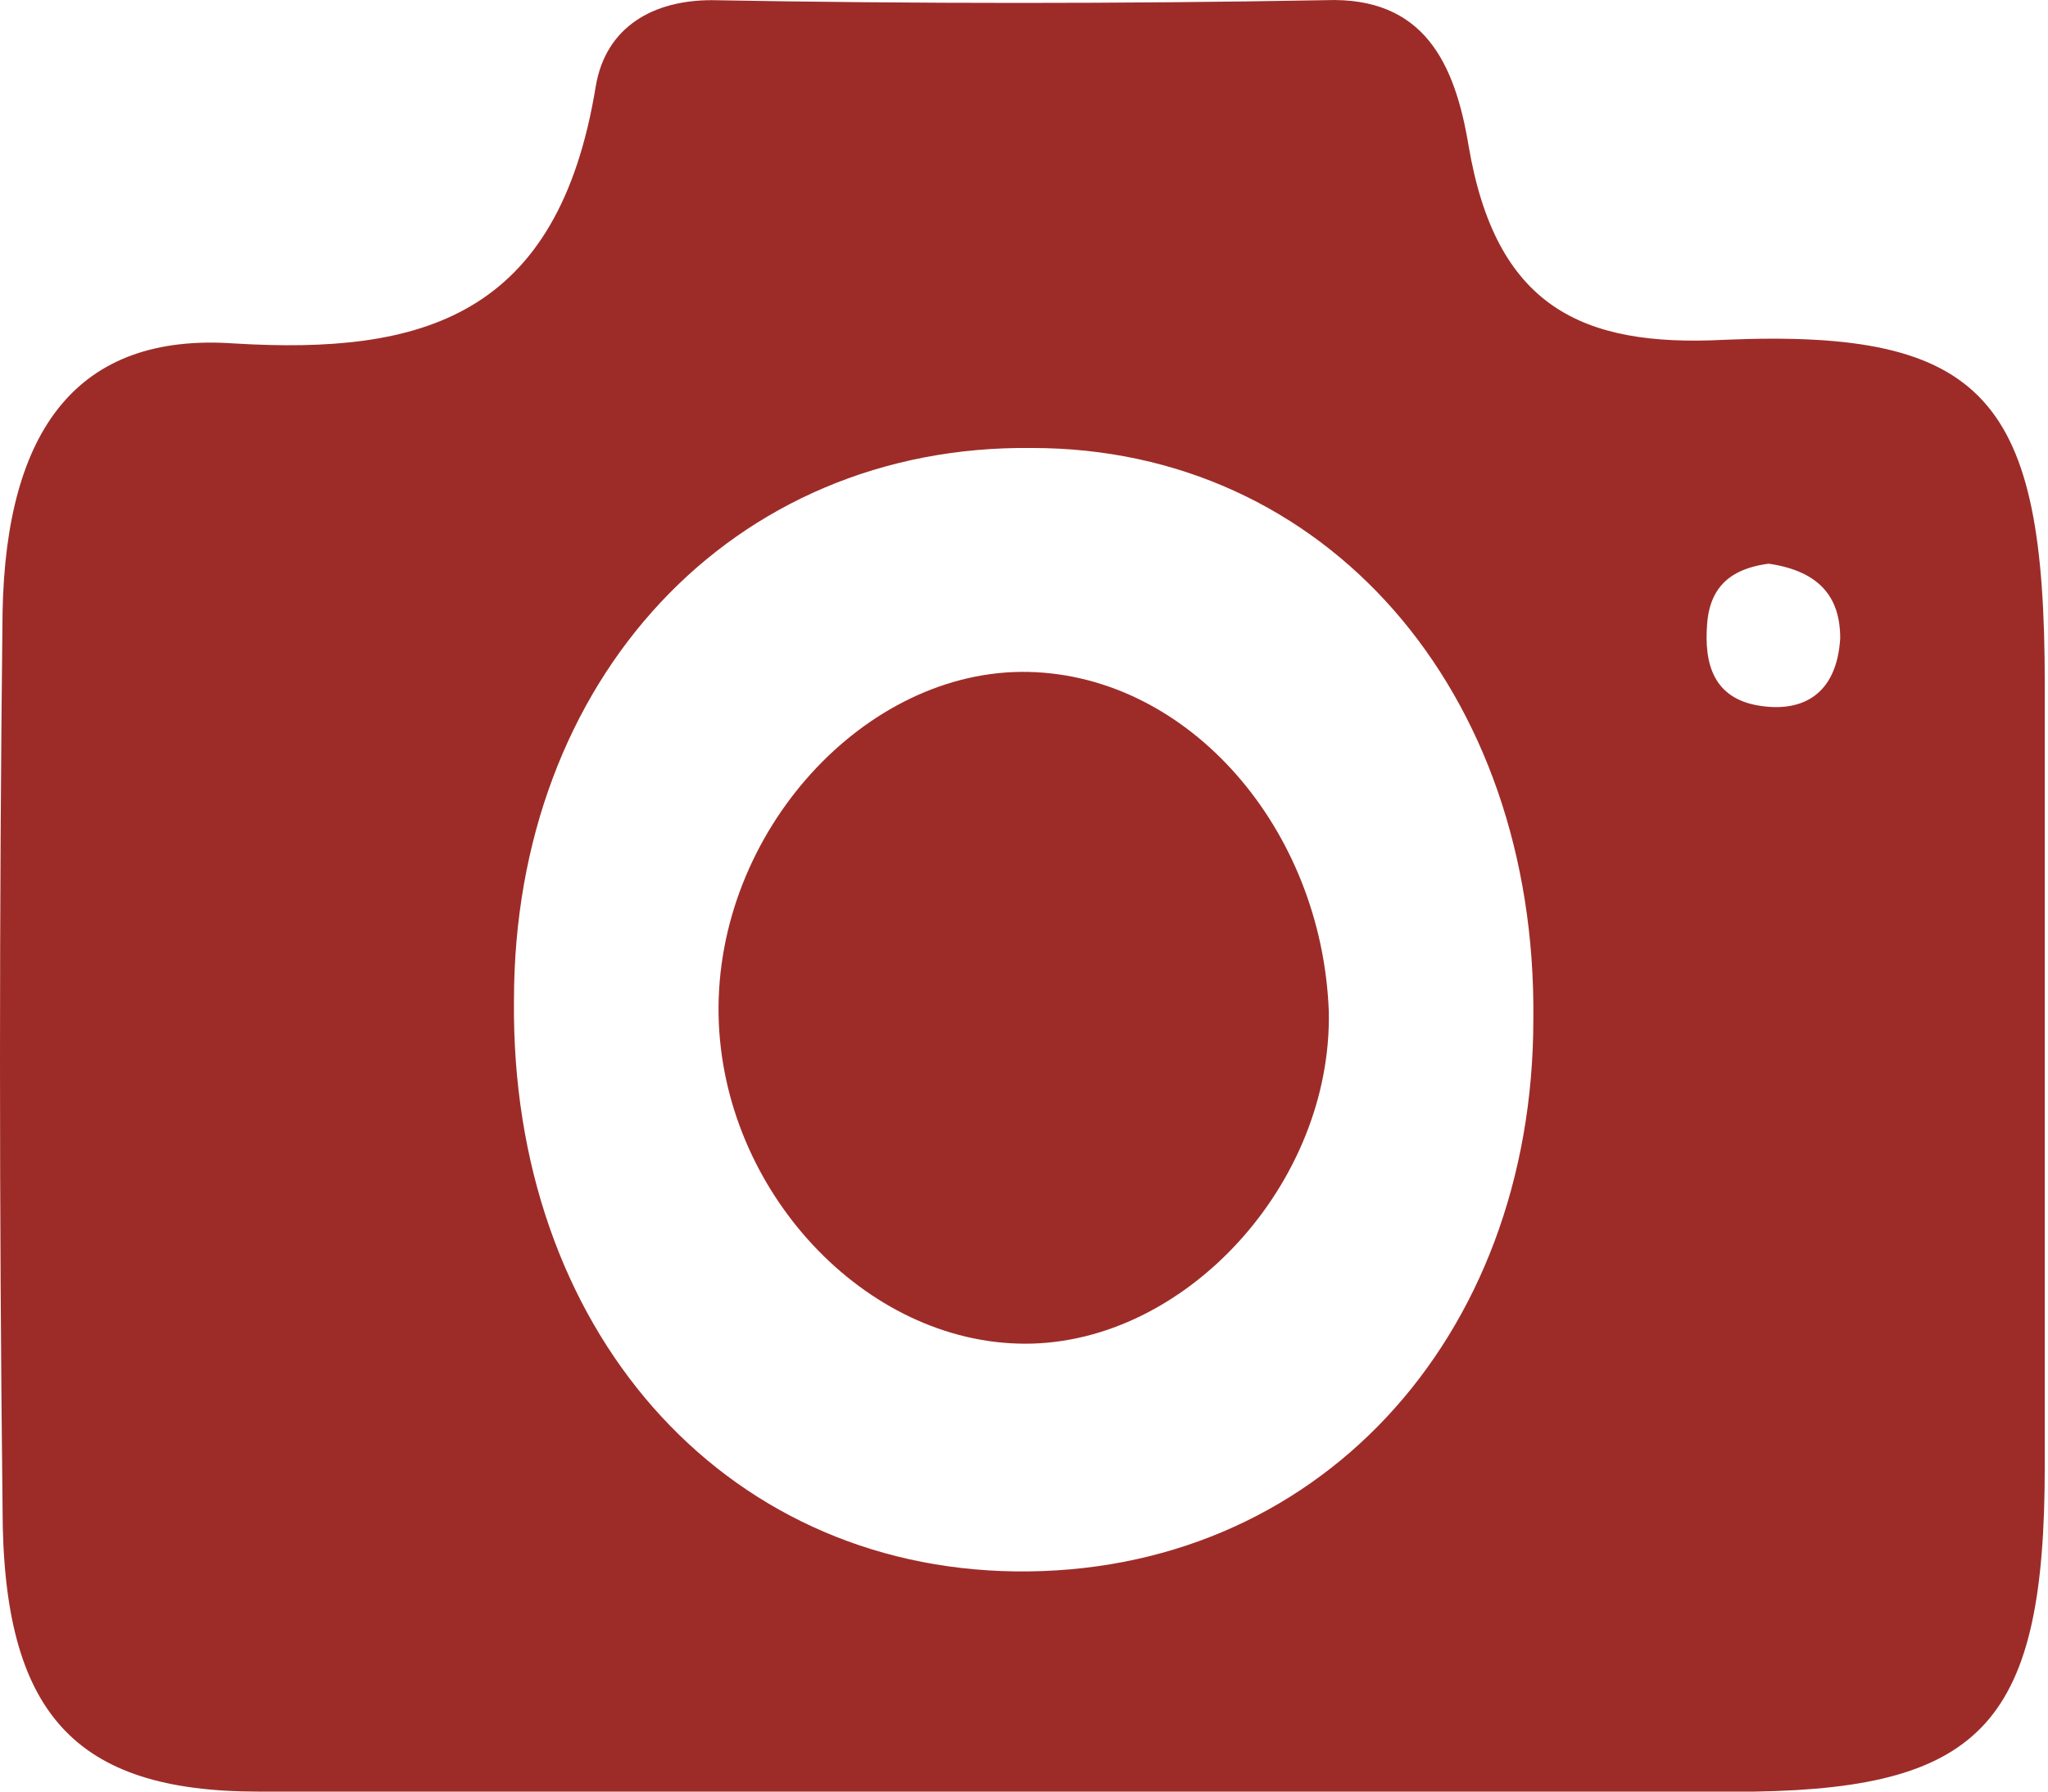 <svg width="24" height="21" viewBox="0 0 24 21" fill="none" xmlns="http://www.w3.org/2000/svg">
<path d="M12.016 21C9.019 21 6.023 21 3.026 21C0.869 21 0.03 20.081 0.03 17.675C-0.01 14.176 -0.01 10.676 0.03 7.176C0.07 5.033 0.909 3.895 2.747 4.026C4.944 4.158 6.542 3.72 6.982 1.008C7.102 0.308 7.661 0.002 8.34 0.002C10.737 0.045 13.134 0.045 15.532 0.002C16.69 -0.042 17.05 0.745 17.21 1.708C17.529 3.589 18.528 4.07 20.206 3.983C23.283 3.851 23.962 4.683 23.962 8.007C23.962 11.07 23.962 14.132 23.962 17.194C23.962 20.169 23.243 20.956 20.566 21C17.729 21 14.852 21 12.016 21ZM12.096 5.251C8.58 5.208 6.023 7.964 6.023 11.726C5.983 15.575 8.46 18.375 11.896 18.419C15.412 18.463 17.969 15.707 17.969 11.944C18.009 8.095 15.532 5.251 12.096 5.251ZM20.726 6.607C20.406 6.651 20.046 6.782 20.006 7.307C19.966 7.789 20.086 8.182 20.606 8.27C21.125 8.357 21.525 8.139 21.565 7.482C21.565 7.001 21.325 6.695 20.726 6.607Z" fill="#9D2C28"/>
<path d="M12.016 15.75C10.139 15.75 8.461 13.957 8.421 11.901C8.381 9.757 10.139 7.832 12.056 7.876C13.934 7.92 15.492 9.713 15.572 11.857C15.612 13.869 13.894 15.75 12.016 15.75Z" fill="#9D2C28"/>
</svg>
